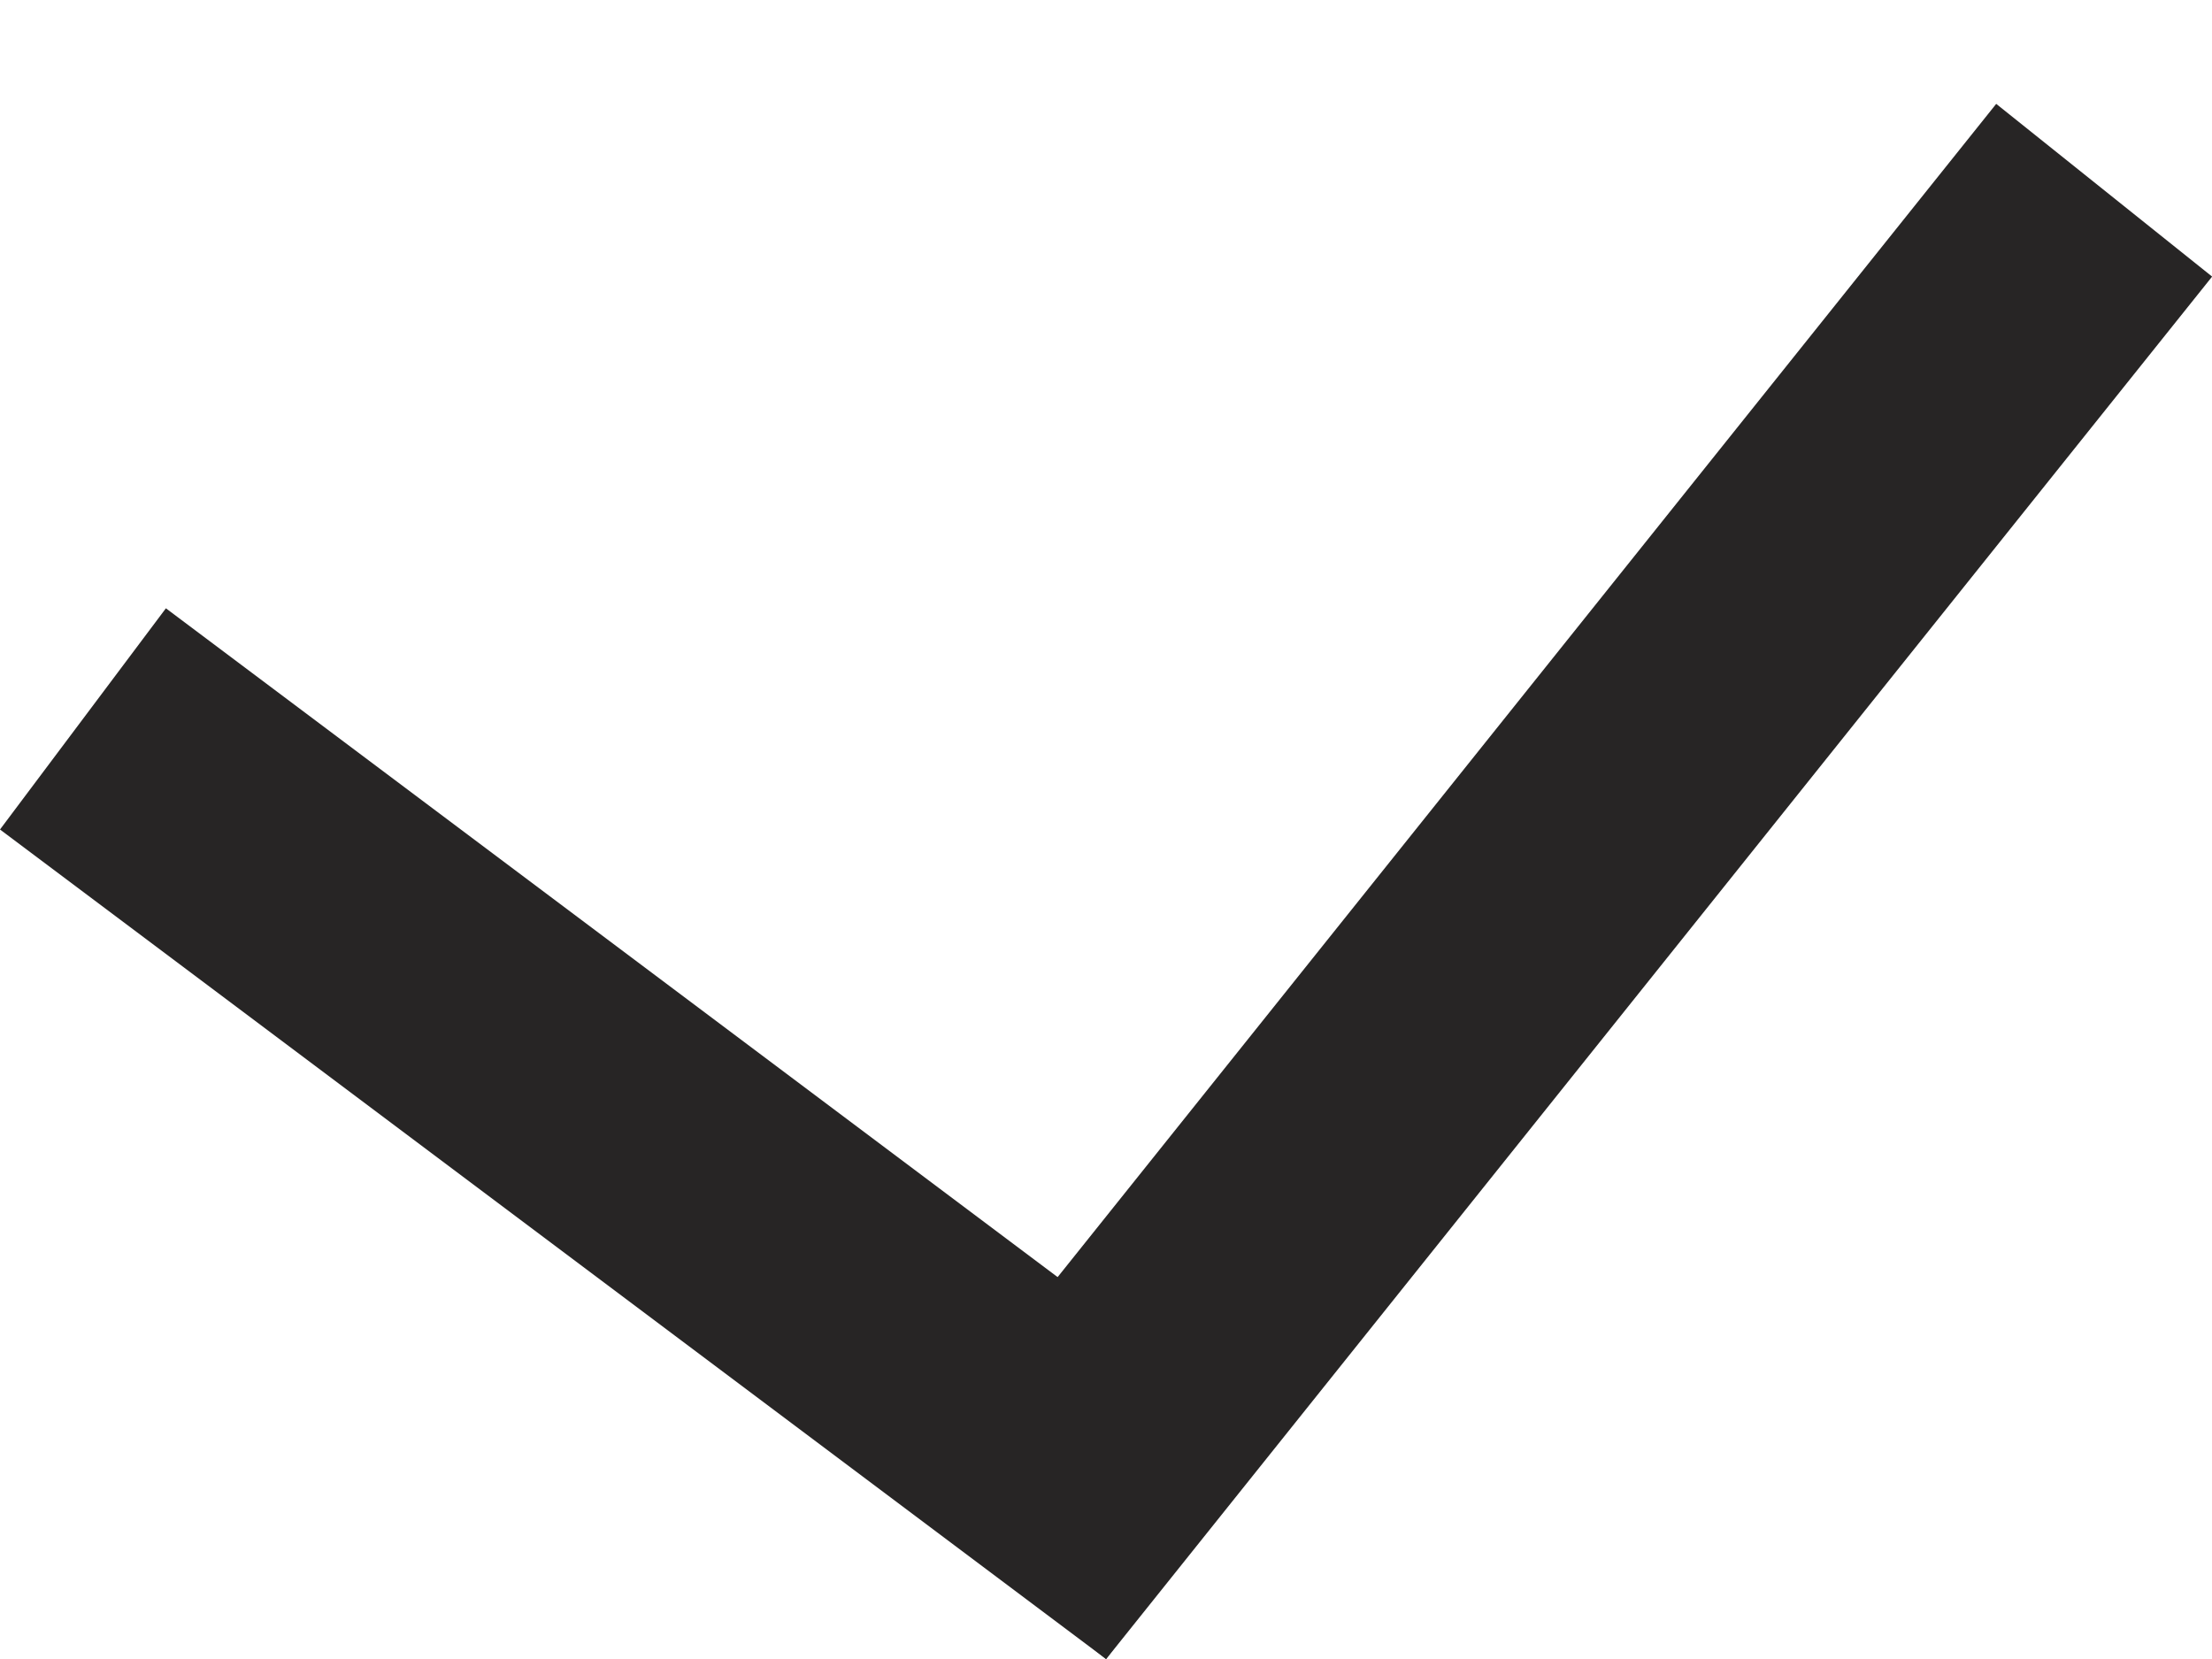 <svg width="8" height="6" viewBox="0 0 8 6" fill="none" xmlns="http://www.w3.org/2000/svg">
<line x1="0.3" y1="2.6" x2="4.3" y2="5.6" stroke="#272525"/>
<line x1="3.61" y1="5.688" x2="7.61" y2="0.688" stroke="#272525"/>
</svg>
